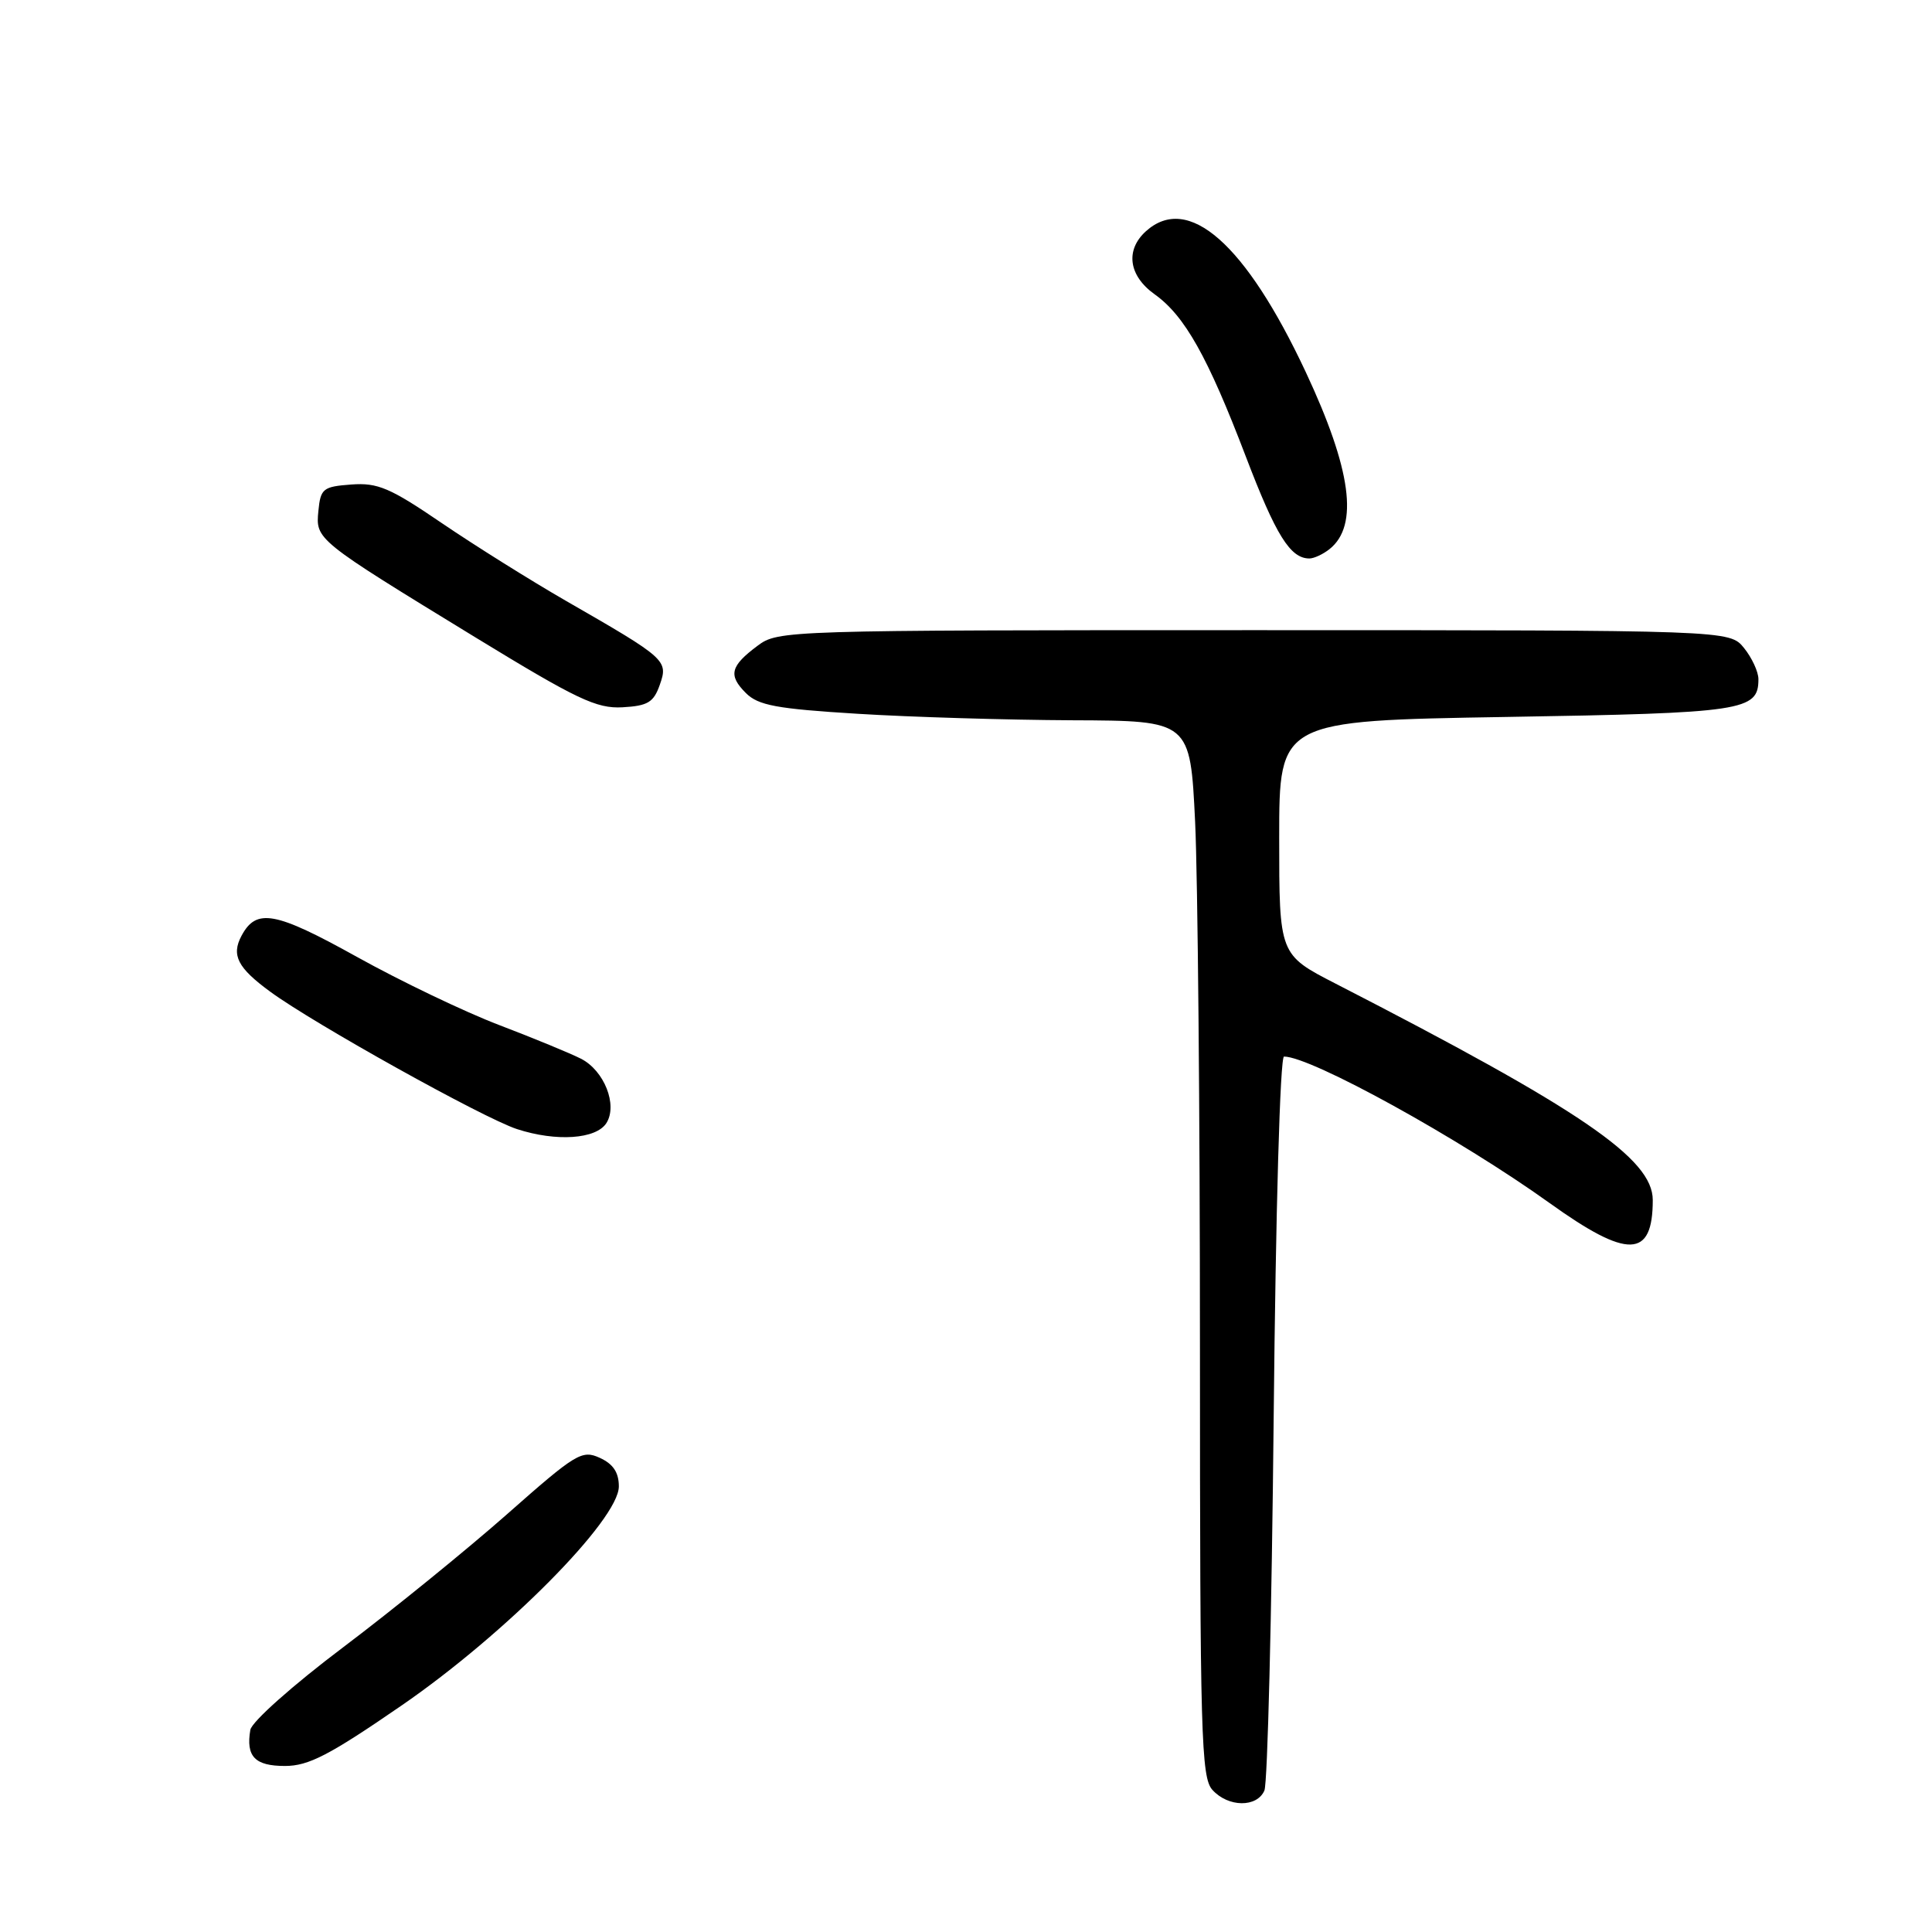 <?xml version="1.0" encoding="UTF-8" standalone="no"?>
<!DOCTYPE svg PUBLIC "-//W3C//DTD SVG 1.1//EN" "http://www.w3.org/Graphics/SVG/1.1/DTD/svg11.dtd" >
<svg xmlns="http://www.w3.org/2000/svg" xmlns:xlink="http://www.w3.org/1999/xlink" version="1.1" viewBox="0 0 256 256">
 <g >
 <path fill="currentColor"
d=" M 167.54 237.25 C 167.96 236.29 168.51 214.01 168.77 187.75 C 169.04 160.38 169.62 140.00 170.14 140.00 C 173.72 140.00 193.43 150.87 205.33 159.41 C 215.70 166.85 219.00 166.76 219.00 159.01 C 219.00 153.53 209.52 147.06 177.00 130.35 C 169.50 126.50 169.50 126.50 169.50 111.00 C 169.50 95.50 169.50 95.50 199.60 95.00 C 231.09 94.48 233.00 94.19 233.00 89.99 C 233.00 89.02 232.14 87.16 231.09 85.86 C 229.17 83.50 229.17 83.50 166.16 83.50 C 104.08 83.50 103.10 83.53 100.39 85.56 C 96.77 88.26 96.47 89.47 98.83 91.83 C 100.47 93.47 102.88 93.92 113.64 94.58 C 120.71 95.02 133.52 95.40 142.11 95.44 C 157.71 95.50 157.71 95.50 158.36 108.91 C 158.71 116.28 159.00 147.75 159.00 178.83 C 159.00 230.01 159.16 235.52 160.65 237.17 C 162.75 239.49 166.56 239.53 167.54 237.25 Z  M 53.22 225.98 C 66.98 216.51 82.00 201.36 82.00 196.96 C 82.00 195.11 81.25 193.98 79.47 193.17 C 77.11 192.09 76.31 192.58 67.22 200.61 C 61.87 205.33 52.10 213.27 45.50 218.25 C 38.77 223.32 33.36 228.14 33.17 229.22 C 32.57 232.75 33.77 234.00 37.76 234.00 C 40.89 234.00 43.65 232.57 53.22 225.98 Z  M 80.36 148.80 C 81.86 146.40 80.06 141.86 76.99 140.29 C 75.62 139.59 70.75 137.58 66.16 135.83 C 61.57 134.08 53.08 130.01 47.29 126.79 C 36.45 120.77 33.97 120.31 32.00 124.00 C 30.63 126.57 31.48 128.24 35.80 131.40 C 41.59 135.65 64.06 148.16 68.50 149.61 C 73.72 151.31 79.01 150.95 80.36 148.80 Z  M 87.43 90.73 C 88.56 87.50 88.31 87.27 75.00 79.62 C 70.33 76.93 62.92 72.29 58.55 69.32 C 51.69 64.64 50.05 63.94 46.55 64.20 C 42.80 64.48 42.48 64.74 42.19 67.68 C 41.82 71.51 41.79 71.49 63.00 84.46 C 76.44 92.67 79.03 93.91 82.48 93.72 C 85.84 93.53 86.61 93.07 87.43 90.73 Z  M 176.18 72.75 C 180.07 69.64 179.07 62.22 173.02 49.30 C 165.04 32.27 157.44 25.58 151.83 30.65 C 149.08 33.15 149.55 36.54 153.00 39.00 C 156.98 41.84 160.03 47.26 165.08 60.50 C 169.07 70.95 170.97 74.00 173.50 74.00 C 174.11 74.00 175.32 73.44 176.18 72.75 Z "/>
</g>
</svg>